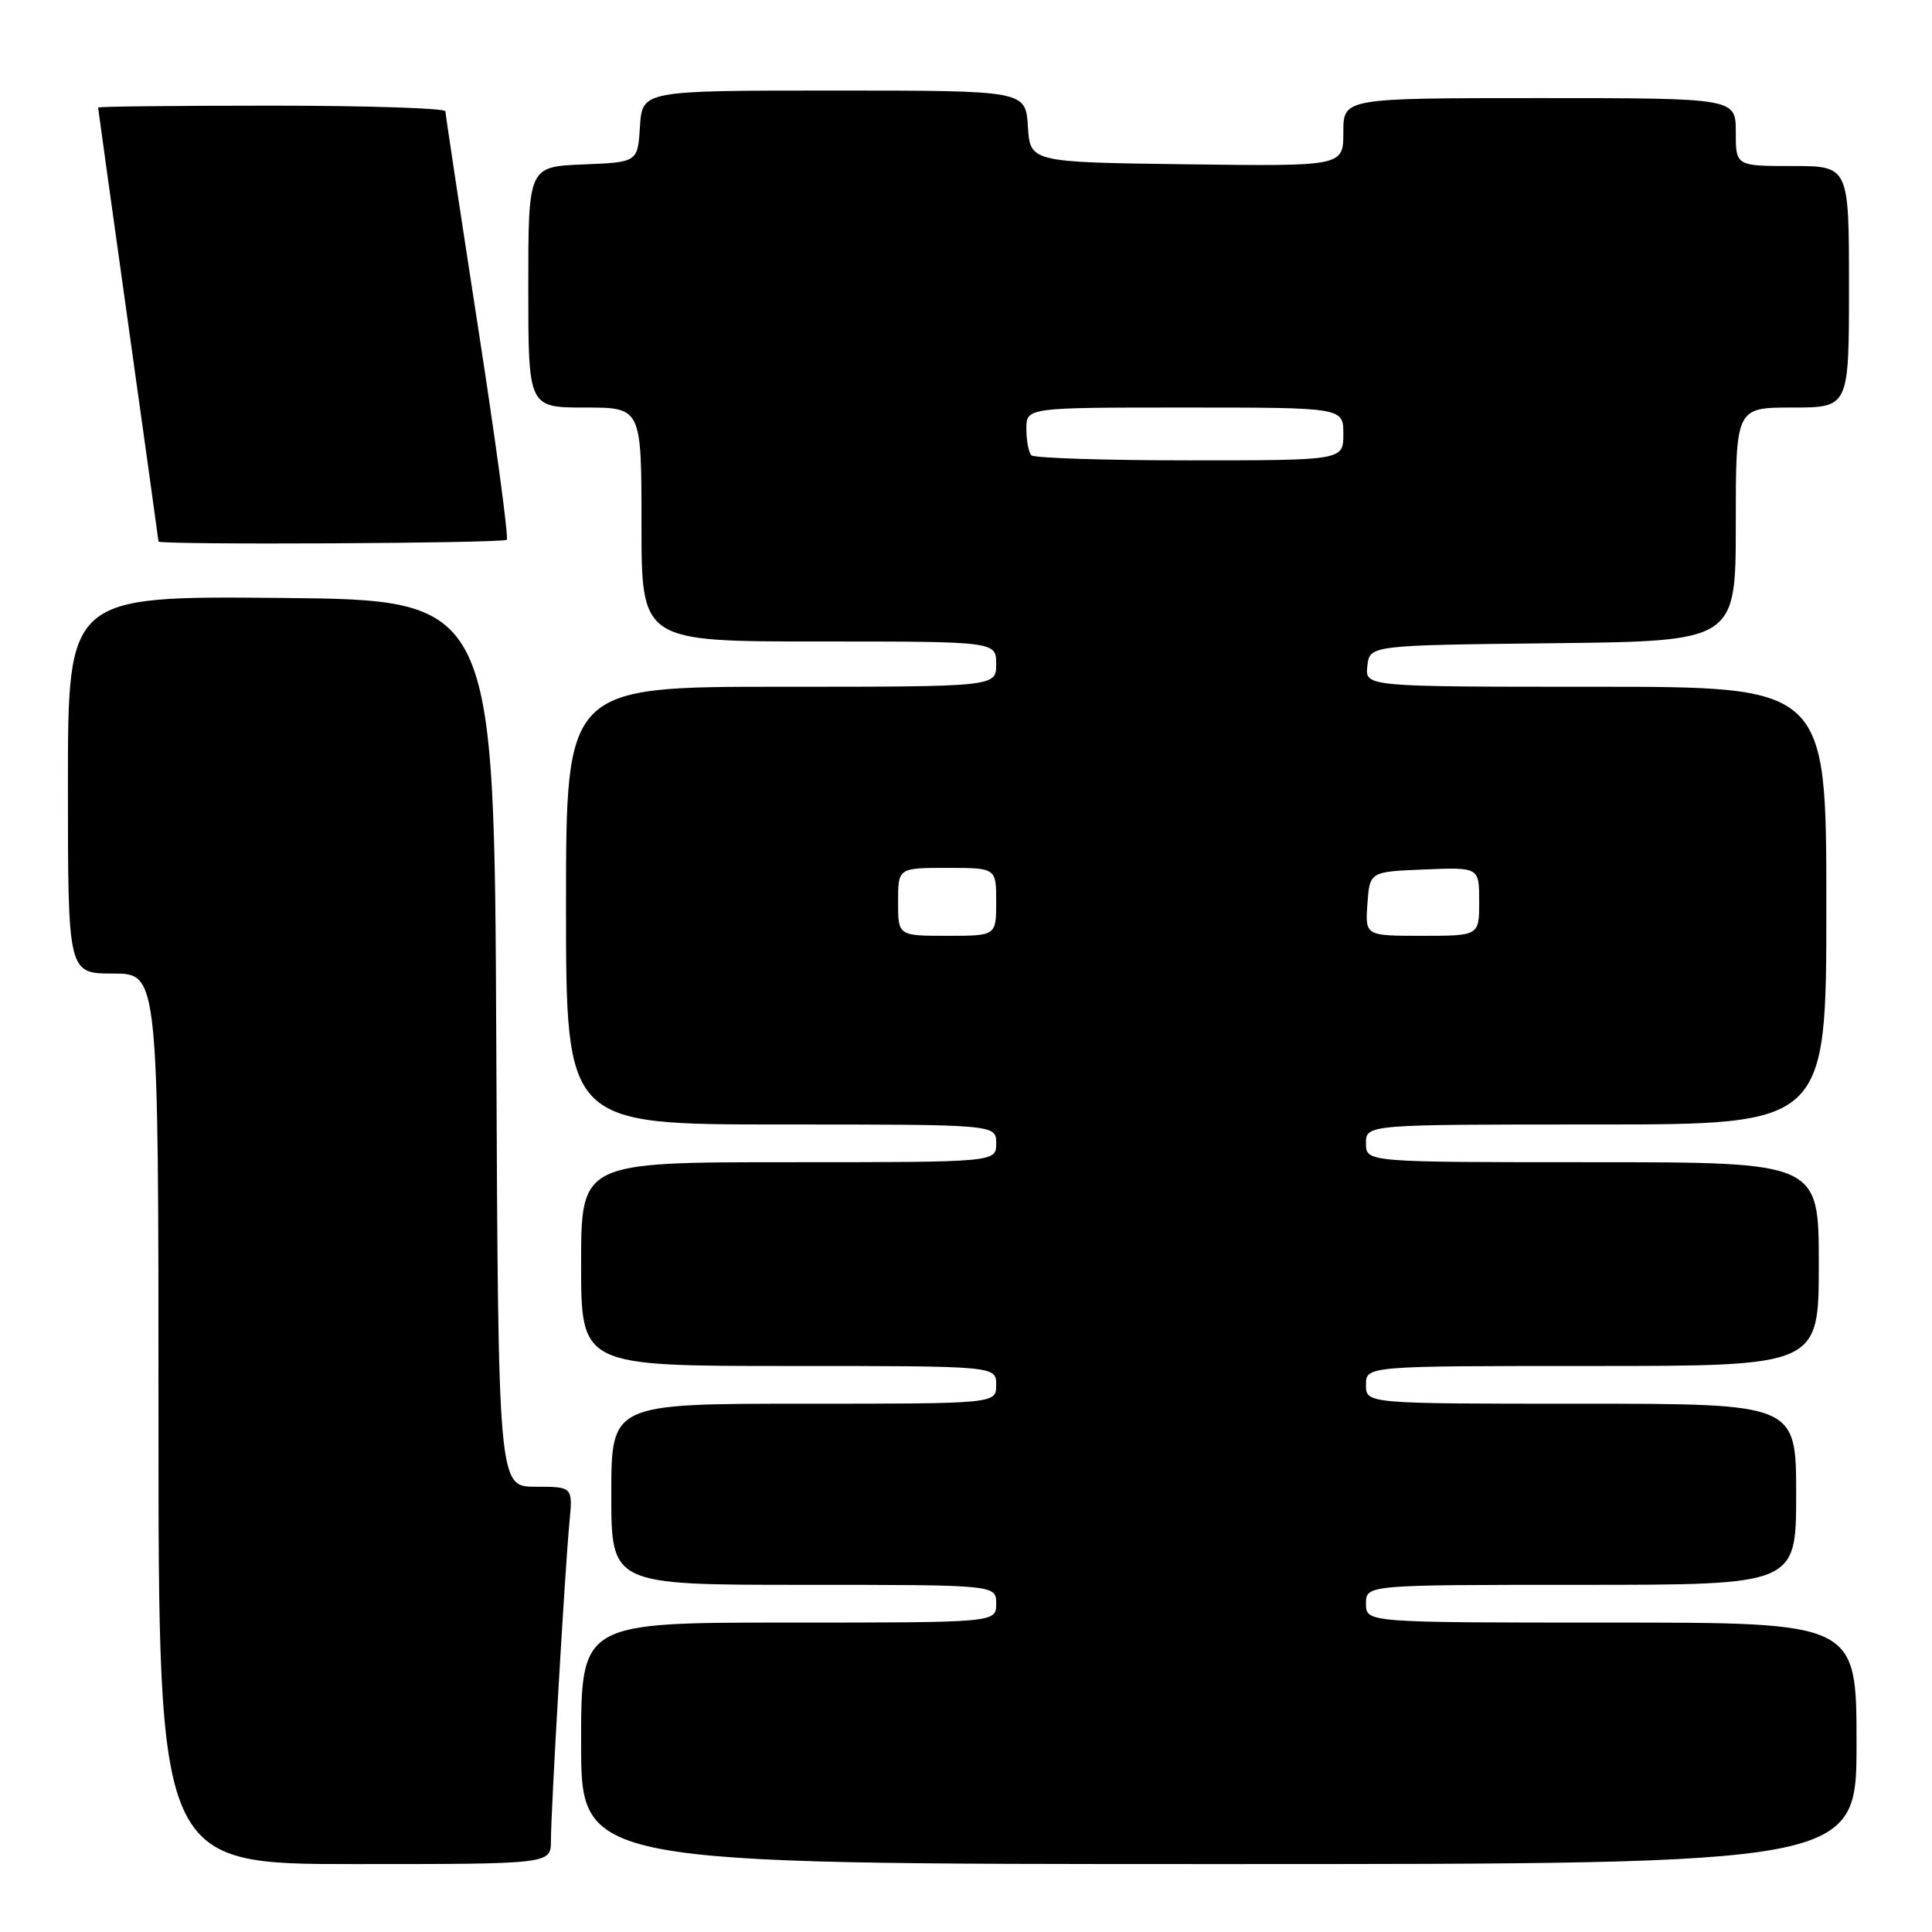 <?xml version="1.0" encoding="UTF-8" standalone="no"?>
<!DOCTYPE svg PUBLIC "-//W3C//DTD SVG 1.1//EN" "http://www.w3.org/Graphics/SVG/1.1/DTD/svg11.dtd" >
<svg xmlns="http://www.w3.org/2000/svg" xmlns:xlink="http://www.w3.org/1999/xlink" version="1.1" viewBox="0 0 256 256">
 <g >
 <path fill="currentColor"
d=" M 73.00 243.90 C 73.00 239.92 74.86 207.99 75.45 201.75 C 75.91 197.00 75.91 197.00 70.96 197.00 C 66.02 197.00 66.02 197.00 65.76 138.25 C 65.50 79.50 65.50 79.50 37.25 79.23 C 9.00 78.97 9.00 78.97 9.00 103.98 C 9.00 129.00 9.00 129.00 15.00 129.00 C 21.00 129.00 21.00 129.00 21.00 188.00 C 21.00 247.00 21.00 247.00 47.00 247.00 C 73.00 247.00 73.00 247.00 73.00 243.90 Z  M 246.00 231.00 C 246.00 215.00 246.00 215.00 213.50 215.00 C 181.00 215.00 181.00 215.00 181.00 212.50 C 181.00 210.00 181.00 210.00 209.50 210.00 C 238.00 210.00 238.00 210.00 238.00 198.00 C 238.00 186.00 238.00 186.00 209.50 186.00 C 181.00 186.00 181.00 186.00 181.00 183.50 C 181.00 181.00 181.00 181.00 211.00 181.00 C 241.00 181.00 241.00 181.00 241.00 167.50 C 241.00 154.00 241.00 154.00 211.00 154.00 C 181.00 154.00 181.00 154.00 181.00 151.50 C 181.00 149.00 181.00 149.00 211.50 149.00 C 242.00 149.00 242.00 149.00 242.00 120.00 C 242.00 91.00 242.00 91.00 211.43 91.00 C 180.87 91.00 180.87 91.00 181.18 88.25 C 181.50 85.50 181.50 85.50 205.75 85.23 C 230.00 84.96 230.00 84.96 230.00 69.48 C 230.00 54.00 230.00 54.00 237.50 54.00 C 245.00 54.00 245.00 54.00 245.00 38.00 C 245.00 22.00 245.00 22.00 237.50 22.00 C 230.00 22.00 230.00 22.00 230.00 17.50 C 230.00 13.00 230.00 13.00 204.00 13.00 C 178.00 13.00 178.00 13.00 178.00 17.52 C 178.00 22.04 178.00 22.04 157.25 21.77 C 136.50 21.50 136.50 21.50 136.20 16.75 C 135.89 12.00 135.89 12.00 110.50 12.00 C 85.11 12.00 85.11 12.00 84.80 16.75 C 84.50 21.50 84.50 21.50 77.25 21.79 C 70.00 22.09 70.00 22.09 70.00 38.04 C 70.00 54.00 70.00 54.00 77.50 54.00 C 85.00 54.00 85.00 54.00 85.00 69.50 C 85.00 85.00 85.00 85.00 108.50 85.00 C 132.00 85.00 132.00 85.00 132.00 88.00 C 132.00 91.00 132.00 91.00 103.50 91.00 C 75.00 91.00 75.00 91.00 75.00 120.00 C 75.00 149.00 75.00 149.00 103.50 149.00 C 132.00 149.00 132.00 149.00 132.00 151.50 C 132.00 154.00 132.00 154.00 104.50 154.00 C 77.00 154.00 77.00 154.00 77.00 167.50 C 77.00 181.00 77.00 181.00 104.50 181.00 C 132.00 181.00 132.00 181.00 132.00 183.50 C 132.00 186.00 132.00 186.00 106.50 186.00 C 81.00 186.00 81.00 186.00 81.00 198.00 C 81.00 210.00 81.00 210.00 106.50 210.00 C 132.00 210.00 132.00 210.00 132.00 212.50 C 132.00 215.00 132.00 215.00 104.50 215.00 C 77.00 215.00 77.00 215.00 77.00 231.00 C 77.00 247.00 77.00 247.00 161.50 247.00 C 246.00 247.00 246.00 247.00 246.00 231.00 Z  M 67.15 71.52 C 67.41 71.25 65.70 58.54 63.33 43.27 C 60.97 28.00 59.03 15.16 59.02 14.75 C 59.01 14.34 48.65 14.00 36.00 14.00 C 23.35 14.00 13.00 14.11 13.00 14.25 C 13.00 14.39 14.80 27.32 17.00 43.00 C 19.20 58.68 21.00 71.61 21.00 71.75 C 21.00 72.23 66.67 72.00 67.15 71.52 Z  M 119.00 119.50 C 119.00 115.00 119.00 115.00 125.50 115.00 C 132.00 115.00 132.00 115.00 132.00 119.50 C 132.00 124.00 132.00 124.00 125.50 124.00 C 119.00 124.00 119.00 124.00 119.00 119.50 Z  M 181.19 119.75 C 181.50 115.50 181.50 115.50 188.75 115.21 C 196.00 114.91 196.00 114.91 196.00 119.46 C 196.00 124.00 196.00 124.00 188.44 124.00 C 180.89 124.00 180.89 124.00 181.19 119.75 Z  M 136.67 60.33 C 136.30 59.97 136.00 58.39 136.00 56.83 C 136.00 54.00 136.00 54.00 157.00 54.00 C 178.00 54.00 178.00 54.00 178.00 57.50 C 178.00 61.00 178.00 61.00 157.67 61.00 C 146.48 61.00 137.03 60.70 136.67 60.33 Z "/>
</g>
</svg>